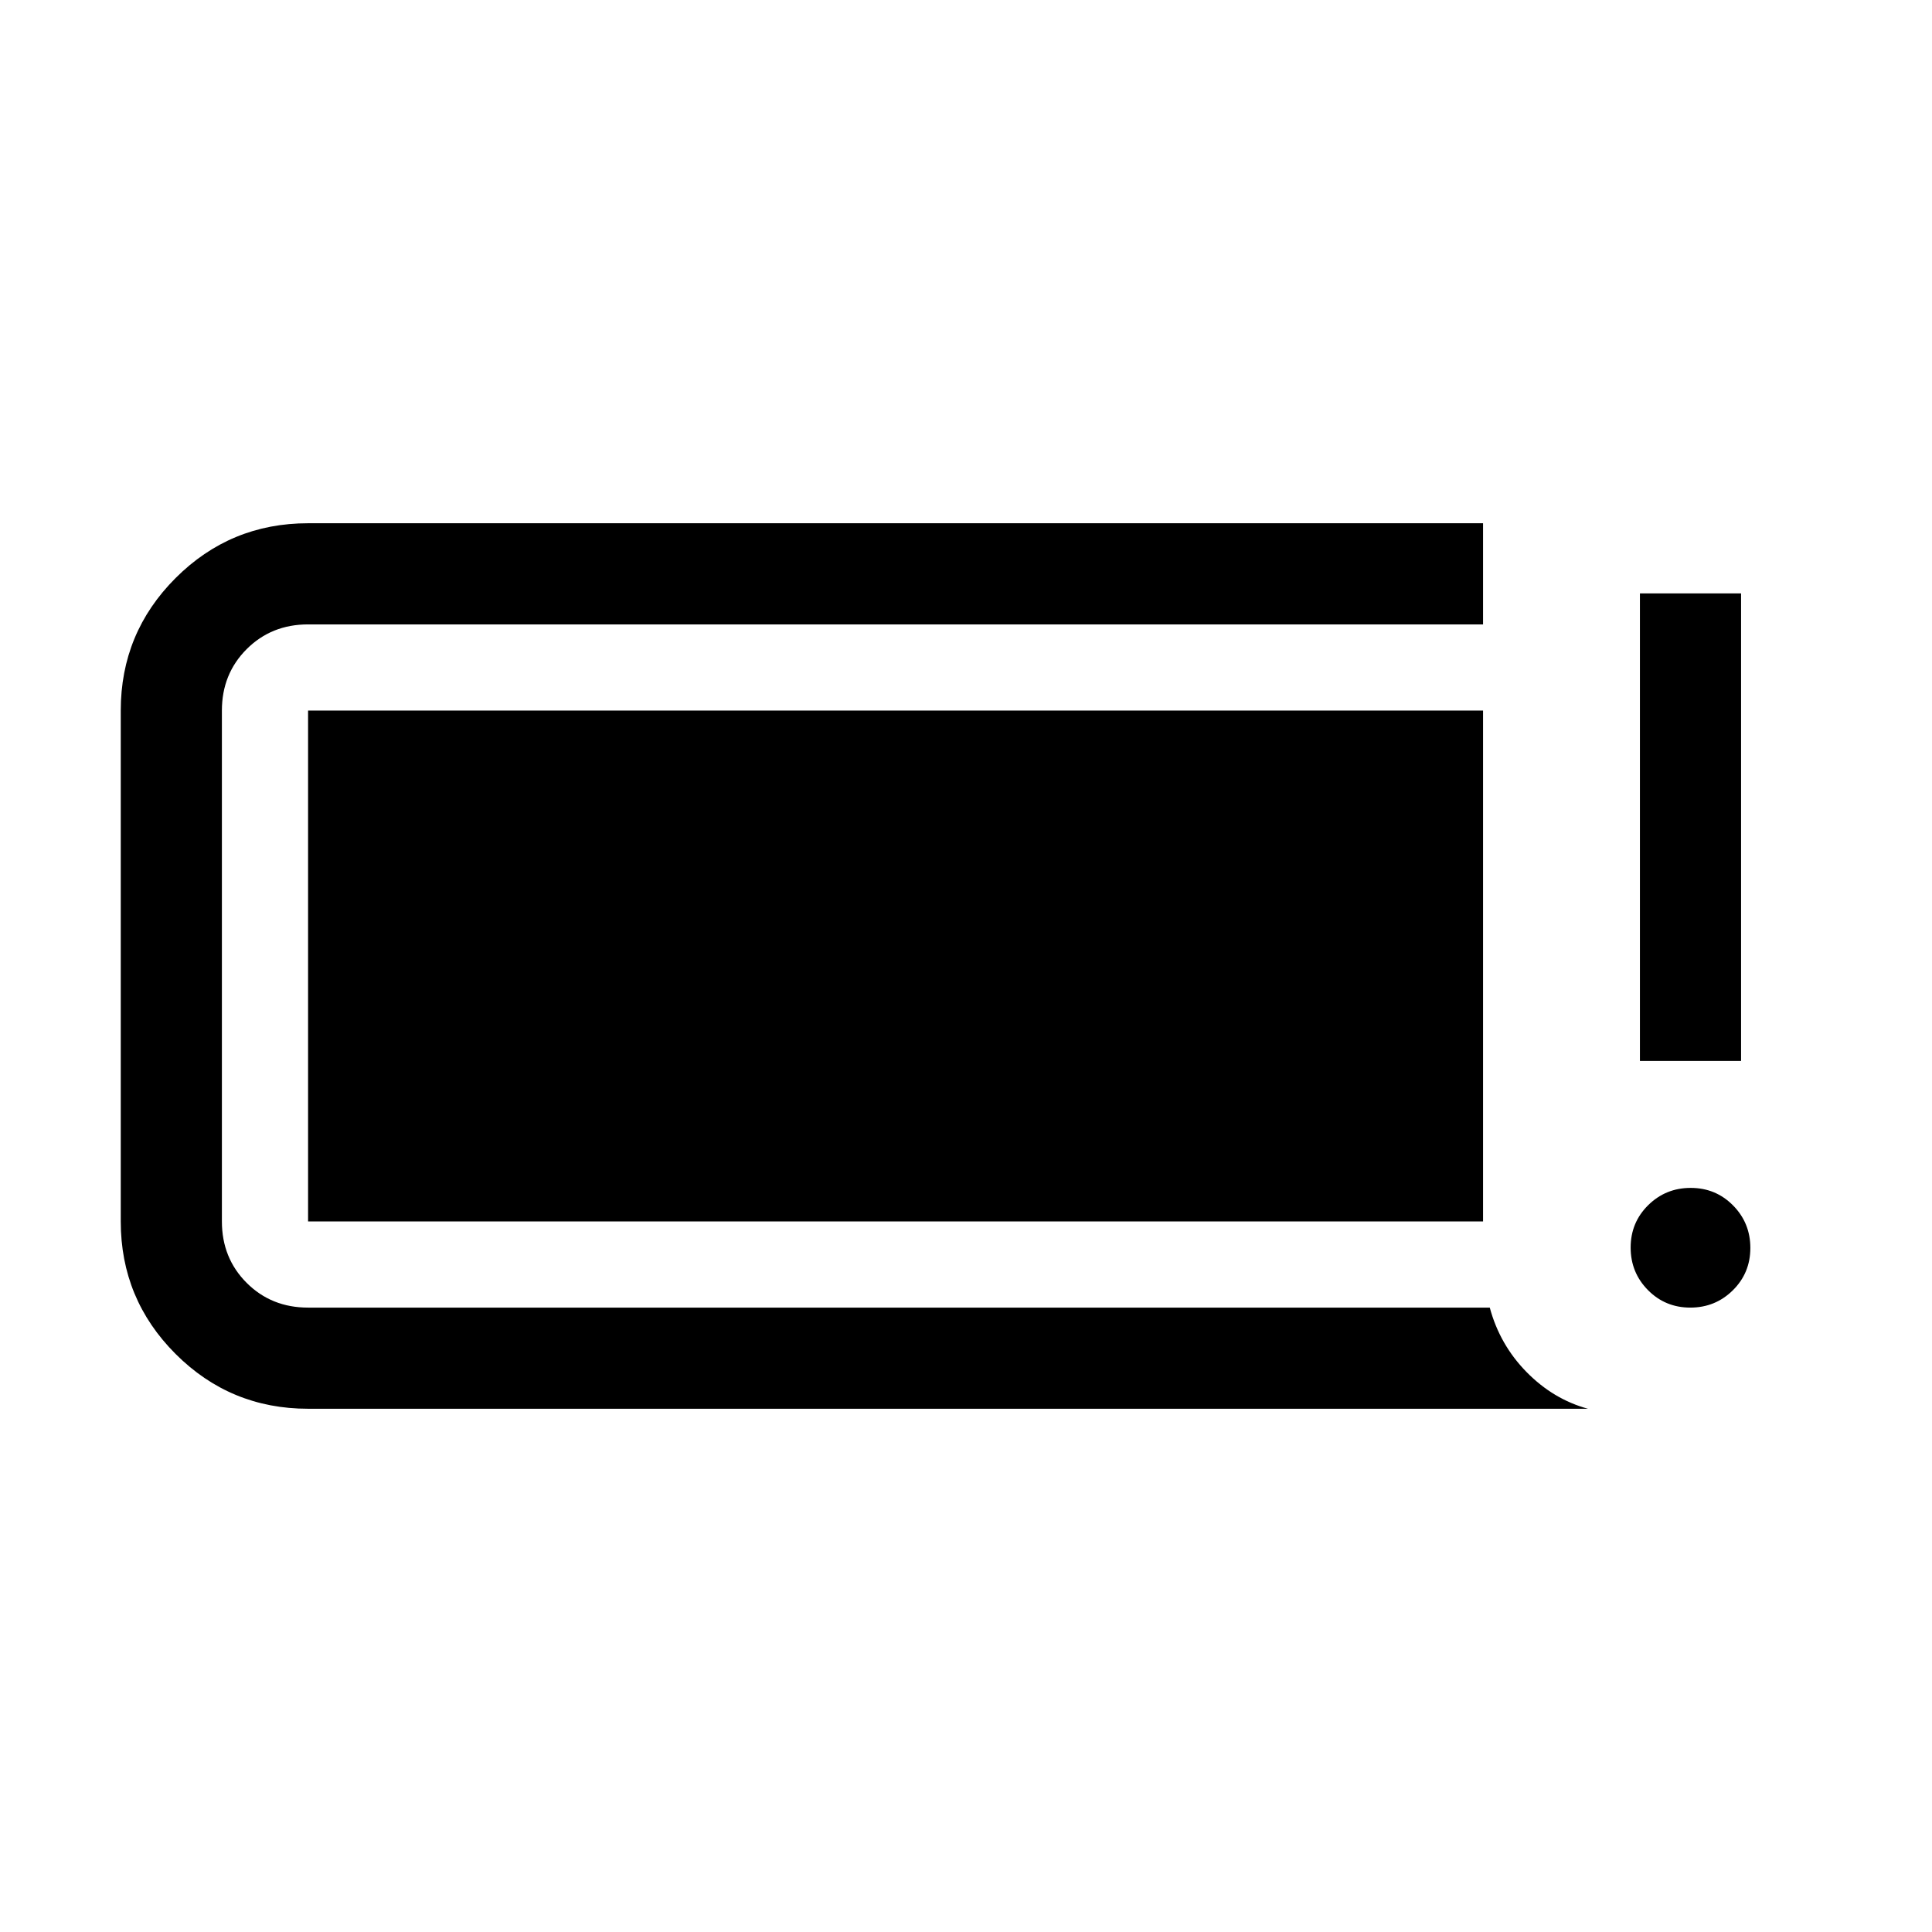 <svg xmlns="http://www.w3.org/2000/svg" height="40" viewBox="0 -960 960 960" width="40"><path d="M839.9-310.26q-12.44 0-21.04-8.7-8.6-8.71-8.6-21.14 0-12.44 8.7-21.04 8.71-8.6 21.14-8.6 12.44 0 21.04 8.7 8.6 8.71 8.6 21.14 0 12.44-8.7 21.04-8.71 8.6-21.14 8.6Zm-25.03-122.56v-232.31h50.26v232.31h-50.26ZM153.08-260q-38.59 0-65.84-27.24Q60-314.49 60-353.08v-253.84q0-38.59 27.24-65.84Q114.49-700 153.08-700h583.84v50.26H153.08q-18.21 0-30.52 12.3-12.3 12.31-12.3 30.52v253.84q0 18.21 12.3 30.52 12.31 12.3 30.52 12.3h587.18q4.97 18.46 18.28 32.02 13.31 13.55 30.51 18.24H153.08Zm0-93.08v-253.84h583.84v253.84H153.08Z"/></svg>